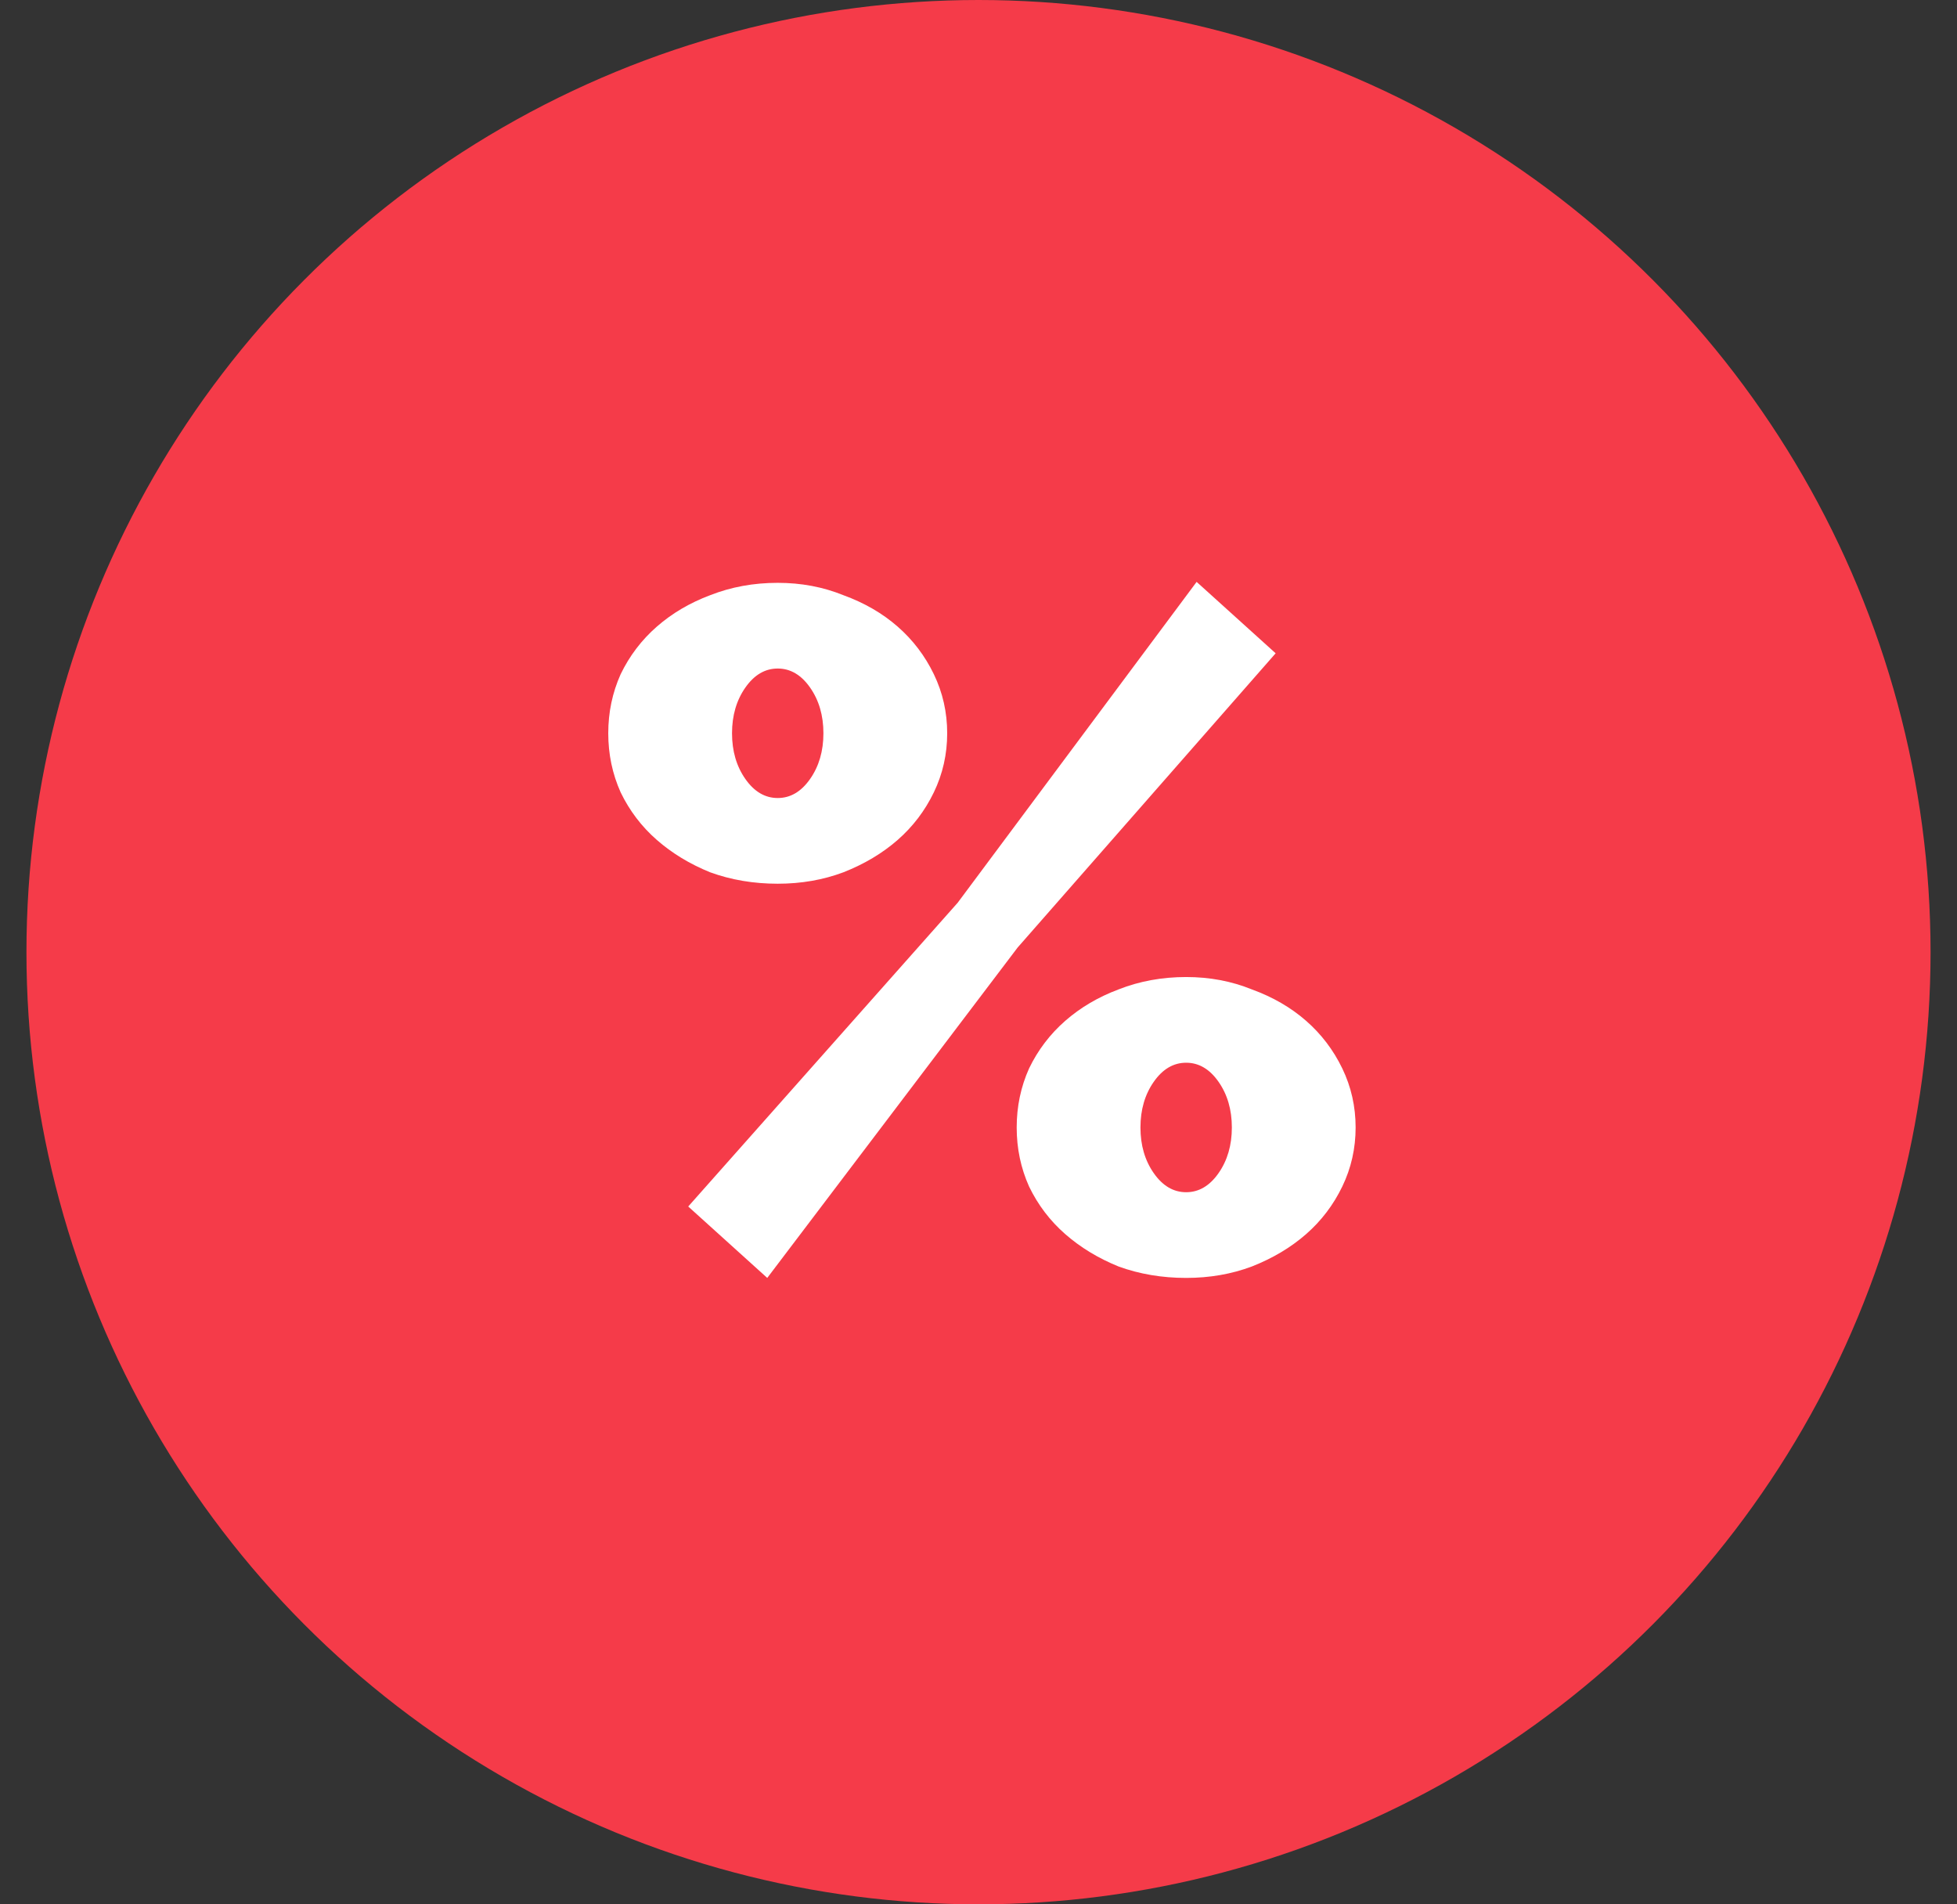 <svg width="37" height="36" viewBox="0 0 37 36" fill="none" xmlns="http://www.w3.org/2000/svg">
<rect x="0" y="0" width="37" height="36" fill="#333333" stroke="none"/>
<circle cx="18.5" cy="18" r="18" fill="#F53B49"/>
<path d="M14.704 16.706C14.248 16.706 13.822 16.634 13.426 16.49C13.042 16.334 12.706 16.13 12.418 15.878C12.13 15.626 11.902 15.326 11.734 14.978C11.578 14.63 11.5 14.258 11.5 13.862C11.5 13.466 11.578 13.094 11.734 12.746C11.902 12.398 12.13 12.098 12.418 11.846C12.706 11.594 13.042 11.396 13.426 11.252C13.822 11.096 14.248 11.018 14.704 11.018C15.148 11.018 15.562 11.096 15.946 11.252C16.342 11.396 16.684 11.594 16.972 11.846C17.26 12.098 17.488 12.398 17.656 12.746C17.824 13.094 17.908 13.466 17.908 13.862C17.908 14.258 17.824 14.63 17.656 14.978C17.488 15.326 17.26 15.626 16.972 15.878C16.684 16.13 16.342 16.334 15.946 16.49C15.562 16.634 15.148 16.706 14.704 16.706ZM14.704 15.086C14.944 15.086 15.148 14.966 15.316 14.726C15.484 14.486 15.568 14.198 15.568 13.862C15.568 13.526 15.484 13.238 15.316 12.998C15.148 12.758 14.944 12.638 14.704 12.638C14.464 12.638 14.26 12.758 14.092 12.998C13.924 13.238 13.84 13.526 13.84 13.862C13.84 14.198 13.924 14.486 14.092 14.726C14.26 14.966 14.464 15.086 14.704 15.086ZM22.426 24.158C21.97 24.158 21.544 24.086 21.148 23.942C20.764 23.786 20.428 23.582 20.14 23.33C19.852 23.078 19.624 22.778 19.456 22.43C19.3 22.082 19.222 21.71 19.222 21.314C19.222 20.918 19.3 20.546 19.456 20.198C19.624 19.85 19.852 19.55 20.14 19.298C20.428 19.046 20.764 18.848 21.148 18.704C21.544 18.548 21.97 18.47 22.426 18.47C22.87 18.47 23.284 18.548 23.668 18.704C24.064 18.848 24.406 19.046 24.694 19.298C24.982 19.55 25.21 19.85 25.378 20.198C25.546 20.546 25.63 20.918 25.63 21.314C25.63 21.71 25.546 22.082 25.378 22.43C25.21 22.778 24.982 23.078 24.694 23.33C24.406 23.582 24.064 23.786 23.668 23.942C23.284 24.086 22.87 24.158 22.426 24.158ZM22.426 22.538C22.666 22.538 22.87 22.418 23.038 22.178C23.206 21.938 23.29 21.65 23.29 21.314C23.29 20.978 23.206 20.69 23.038 20.45C22.87 20.21 22.666 20.09 22.426 20.09C22.186 20.09 21.982 20.21 21.814 20.45C21.646 20.69 21.562 20.978 21.562 21.314C21.562 21.65 21.646 21.938 21.814 22.178C21.982 22.418 22.186 22.538 22.426 22.538ZM13.012 22.808L18.106 17.066L22.624 11L24.118 12.35L19.24 17.912L14.506 24.158L13.012 22.808Z" fill="white"/>
</svg>
